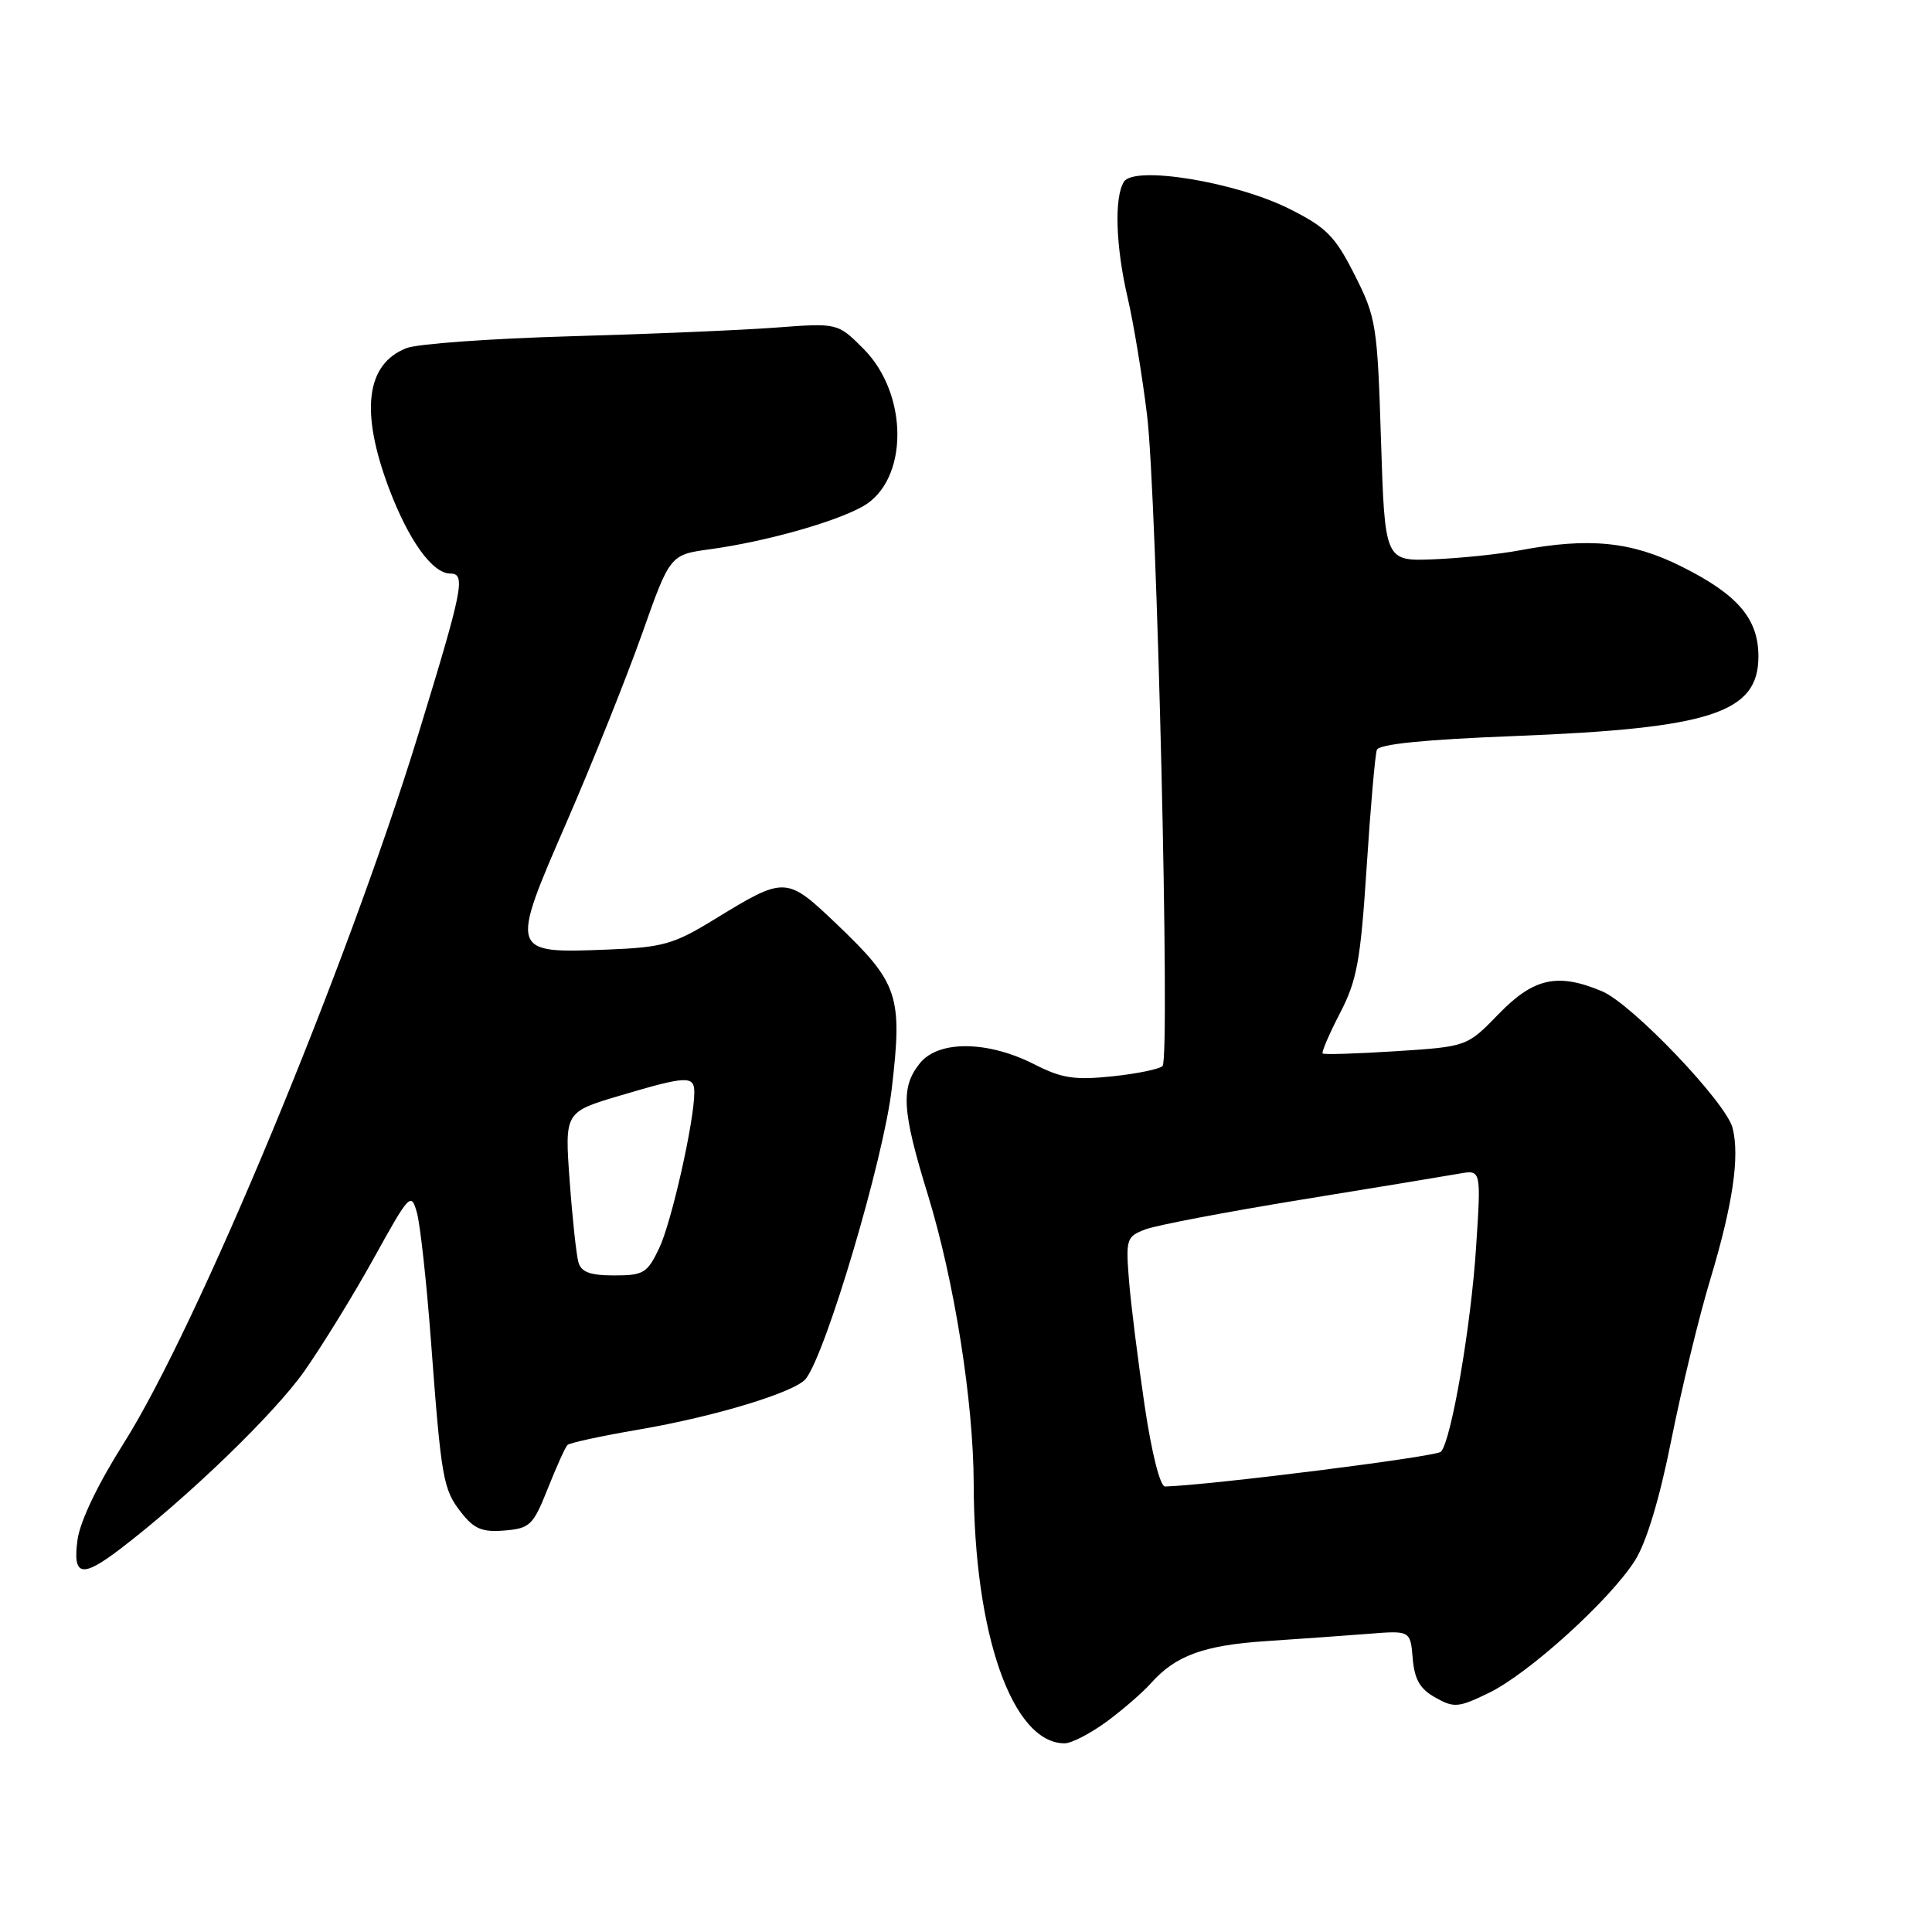 <?xml version="1.0" encoding="UTF-8" standalone="no"?>
<!DOCTYPE svg PUBLIC "-//W3C//DTD SVG 1.1//EN" "http://www.w3.org/Graphics/SVG/1.1/DTD/svg11.dtd" >
<svg xmlns="http://www.w3.org/2000/svg" xmlns:xlink="http://www.w3.org/1999/xlink" version="1.1" viewBox="0 0 256 256">
 <g >
 <path fill="currentColor"
d=" M 146.60 228.15 C 148.74 226.58 151.40 224.28 152.50 223.04 C 155.75 219.38 159.49 218.01 167.72 217.46 C 172.00 217.18 178.06 216.74 181.19 216.50 C 186.88 216.04 186.88 216.04 187.19 219.74 C 187.43 222.54 188.15 223.80 190.20 224.94 C 192.67 226.33 193.26 226.27 197.30 224.31 C 202.60 221.73 213.35 211.98 216.65 206.76 C 218.17 204.35 219.92 198.55 221.47 190.74 C 222.82 184.01 225.13 174.45 226.63 169.50 C 229.60 159.62 230.54 153.28 229.58 149.47 C 228.73 146.09 216.25 133.02 212.28 131.35 C 206.40 128.88 203.24 129.57 198.60 134.34 C 194.39 138.68 194.39 138.68 184.98 139.29 C 179.80 139.62 175.43 139.76 175.26 139.59 C 175.09 139.42 176.12 137.02 177.55 134.26 C 179.81 129.91 180.28 127.32 181.09 114.87 C 181.60 106.97 182.21 99.99 182.44 99.36 C 182.71 98.60 188.82 97.99 200.68 97.53 C 226.73 96.51 233.00 94.47 233.00 86.98 C 233.00 81.99 230.27 78.79 222.82 75.07 C 216.19 71.75 210.56 71.19 201.39 72.92 C 198.70 73.43 193.57 73.96 190.00 74.11 C 183.50 74.37 183.50 74.37 182.99 58.35 C 182.51 43.03 182.35 42.06 179.49 36.41 C 176.89 31.27 175.76 30.13 170.82 27.66 C 163.70 24.10 150.30 21.91 148.93 24.08 C 147.62 26.15 147.83 32.64 149.43 39.50 C 150.20 42.80 151.35 49.77 151.99 55.00 C 153.29 65.52 155.07 140.06 154.05 141.24 C 153.70 141.65 150.71 142.27 147.40 142.62 C 142.38 143.14 140.69 142.88 137.08 141.04 C 130.91 137.89 124.38 137.82 121.91 140.86 C 119.31 144.07 119.50 147.12 122.96 158.36 C 126.46 169.76 128.99 185.71 129.02 196.63 C 129.07 216.53 134.14 231.00 141.07 231.00 C 141.97 231.00 144.45 229.72 146.60 228.15 Z  M 15.91 205.26 C 24.84 198.45 36.38 187.31 40.34 181.67 C 42.72 178.28 46.87 171.53 49.56 166.67 C 54.25 158.19 54.48 157.95 55.24 160.67 C 55.68 162.23 56.51 169.80 57.09 177.50 C 58.48 196.06 58.70 197.35 61.14 200.45 C 62.83 202.60 63.92 203.05 66.86 202.80 C 70.22 202.52 70.65 202.11 72.58 197.25 C 73.73 194.36 74.90 191.76 75.19 191.47 C 75.48 191.18 79.72 190.27 84.61 189.43 C 94.72 187.71 105.40 184.46 106.78 182.69 C 109.48 179.22 117.07 153.61 118.16 144.28 C 119.61 131.93 119.06 130.27 110.91 122.49 C 104.16 116.06 104.07 116.06 94.58 121.87 C 89.27 125.12 87.82 125.53 80.58 125.82 C 67.54 126.34 67.53 126.31 75.08 108.94 C 78.53 101.00 83.02 89.78 85.07 84.00 C 88.78 73.50 88.78 73.50 94.14 72.77 C 101.41 71.77 110.57 69.20 114.31 67.11 C 120.40 63.71 120.45 52.25 114.40 46.20 C 110.99 42.79 110.99 42.79 102.74 43.41 C 98.21 43.75 85.95 44.27 75.50 44.56 C 65.05 44.86 55.32 45.56 53.88 46.12 C 48.49 48.21 47.70 54.50 51.54 64.71 C 54.14 71.60 57.30 76.00 59.67 76.00 C 61.75 76.00 61.36 77.96 55.42 97.32 C 45.93 128.23 26.14 175.85 16.36 191.29 C 12.97 196.65 10.59 201.62 10.27 204.04 C 9.62 208.87 10.83 209.13 15.91 205.26 Z  M 151.67 186.25 C 150.79 180.34 149.86 172.89 149.60 169.70 C 149.16 164.17 149.26 163.85 151.77 162.90 C 153.21 162.35 162.52 160.58 172.45 158.96 C 182.38 157.35 191.80 155.79 193.38 155.51 C 196.26 155.00 196.26 155.00 195.59 165.25 C 194.92 175.68 192.32 190.80 190.94 192.36 C 190.36 193.02 160.39 196.79 154.38 196.97 C 153.73 196.99 152.61 192.59 151.67 186.25 Z  M 76.64 167.25 C 76.37 166.29 75.84 161.42 75.48 156.42 C 74.82 147.35 74.82 147.35 82.16 145.17 C 91.02 142.54 92.00 142.50 92.00 144.75 C 92.00 148.56 88.98 161.97 87.35 165.38 C 85.77 168.70 85.28 169.00 81.38 169.00 C 78.19 169.00 77.01 168.56 76.64 167.25 Z "/>
</g>
</svg>